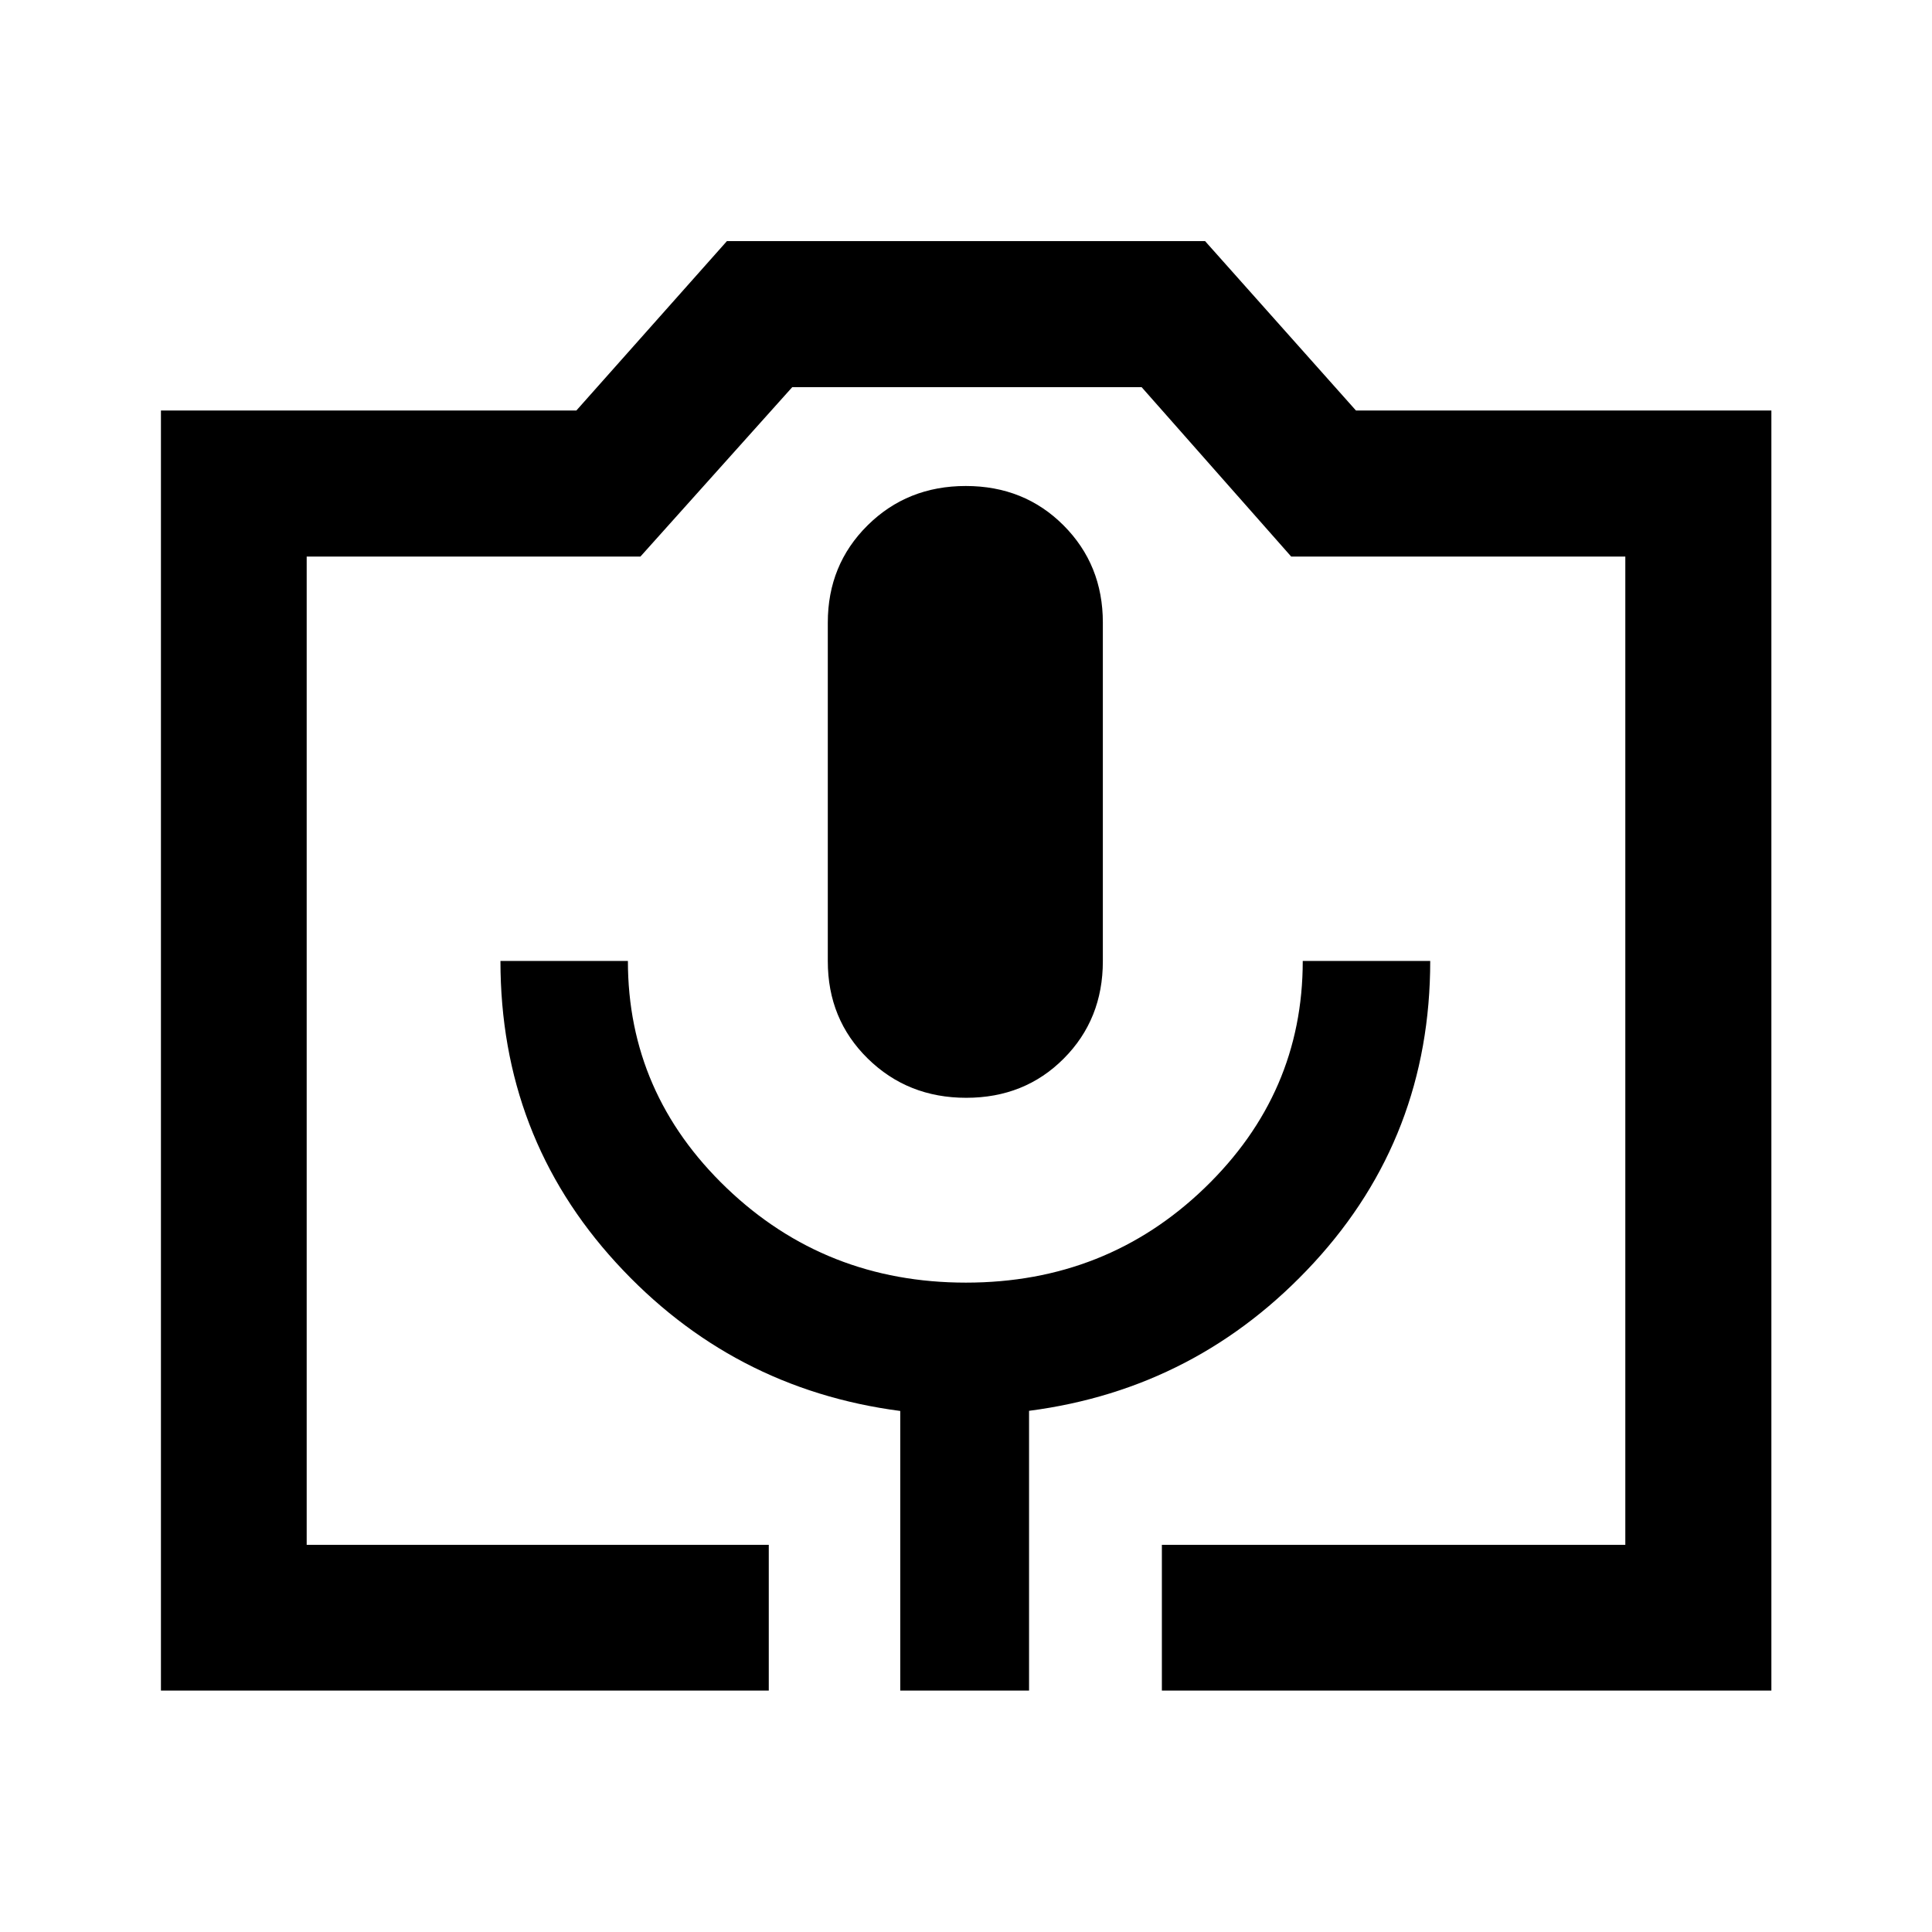 <svg xmlns="http://www.w3.org/2000/svg" height="40" viewBox="0 -960 960 960" width="40"><path d="M382-119.97H79.97v-636.05h206.42l74.81-84.17h237.6l74.97 84.17h206.42v636.05H577.33v-72.42h230.28v-491.05H641.59l-74.31-84.17H393.65l-75.43 84.17H152.39v491.05H382v72.42Zm65.33 0h64v-139q83.84-10.89 141.59-73.64t57.75-149.9h-63.34q0 65.83-48.79 112.84-48.79 47-118.58 47-69.79 0-118.88-47Q312-416.68 312-482.51h-63.33q0 87.15 57.41 149.9 57.42 62.75 141.25 73.71v138.93Zm32.78-294.54q29.06 0 48.47-19.5Q548-453.5 548-482.38v-168.27q0-28.72-19.52-48.29-19.53-19.57-48.59-19.57-29.06 0-48.81 19.57-19.75 19.57-19.75 48.29v168.27q0 28.88 19.86 48.37 19.86 19.5 48.92 19.5ZM152.39-192.39h655.22-655.22Z"/></svg>
